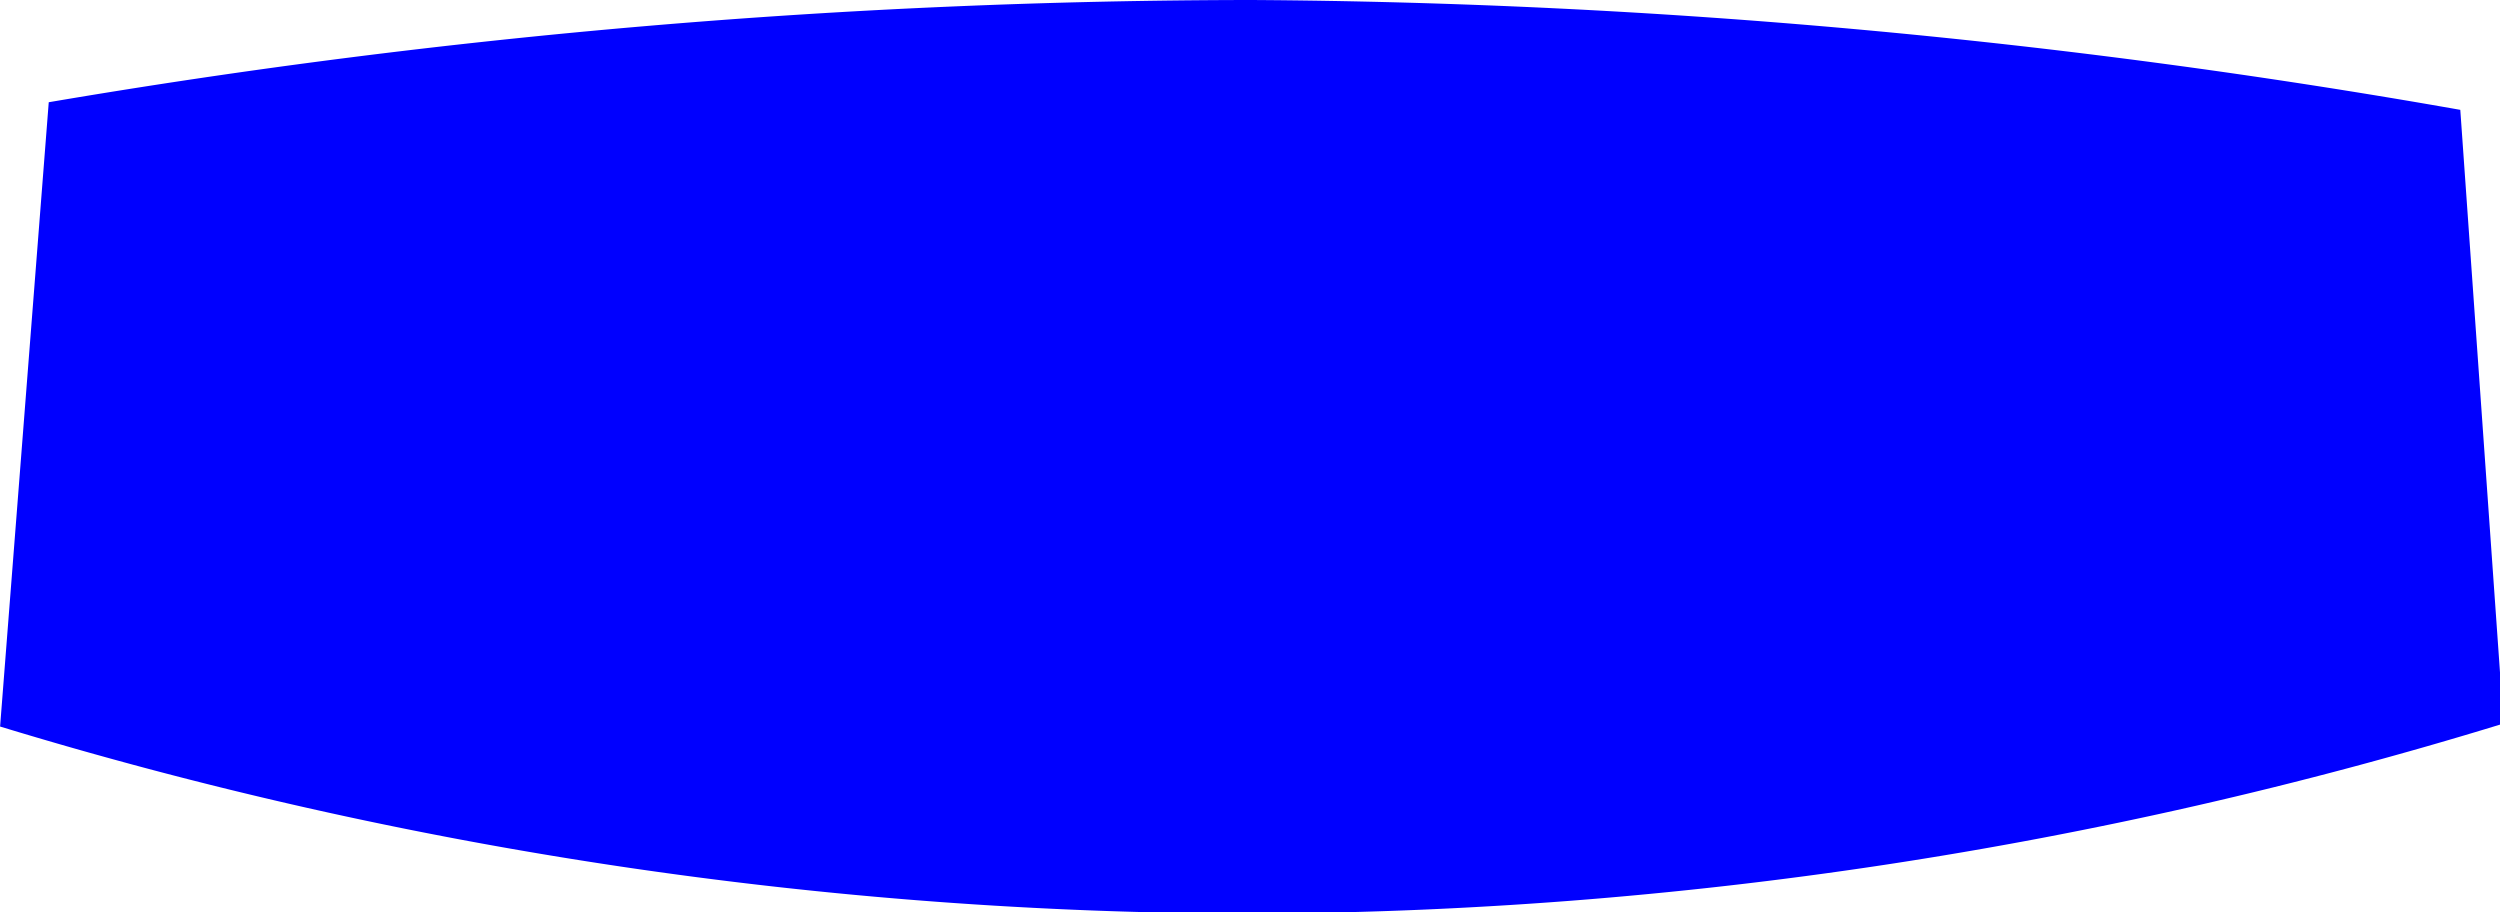 <?xml version="1.0" encoding="UTF-8" standalone="no"?>
<!-- Created with Inkscape (http://www.inkscape.org/) -->

<svg
   xmlns:dc="http://purl.org/dc/elements/1.1/"
   xmlns:cc="http://creativecommons.org/ns#"
   xmlns:rdf="http://www.w3.org/1999/02/22-rdf-syntax-ns#"
   xmlns:svg="http://www.w3.org/2000/svg"
   xmlns="http://www.w3.org/2000/svg"
   xmlns:sodipodi="http://sodipodi.sourceforge.net/DTD/sodipodi-0.dtd"
   xmlns:inkscape="http://www.inkscape.org/namespaces/inkscape"
   width="29.6mm"
   height="10.8mm"
   viewBox="0 0 29.6 10.8"
   version="1.1"
   id="svg8"
   inkscape:version="0.92.3 (2405546, 2018-03-11)"
   sodipodi:docname="cross-section.svg">
  <defs
     id="defs2" />
  <sodipodi:namedview
     id="base"
     pagecolor="#ffffff"
     bordercolor="#666666"
     borderopacity="1.0"
     inkscape:pageopacity="0.0"
     inkscape:pageshadow="2"
     inkscape:zoom="4"
     inkscape:cx="59.227678"
     inkscape:cy="22.316041"
     inkscape:document-units="mm"
     inkscape:current-layer="layer1"
     showgrid="false"
     inkscape:window-width="1274"
     inkscape:window-height="1372"
     inkscape:window-x="0"
     inkscape:window-y="0"
     inkscape:window-maximized="0"
     inkscape:object-paths="true" />
  <g
     inkscape:label="Layer 1"
     inkscape:groupmode="layer"
     id="layer1"
     transform="translate(-41.577,39.615)">
    <path
       style="fill:#0000ff;fill-opacity:1;stroke-width:1"
       d="M 55.938 0 A 322.016 322.016 0 0 0 2.178 4.568 L 0.004 32.461 A 192.378 192.378 0 0 0 55.938 40.818 A 192.378 192.378 0 0 0 111.859 32.326 L 109.924 4.908 A 322.016 322.016 0 0 0 55.938 0 z "
       transform="matrix(0.265,0,0,0.265,41.577,-39.615)"
       id="path4517" />
  </g>
</svg>
